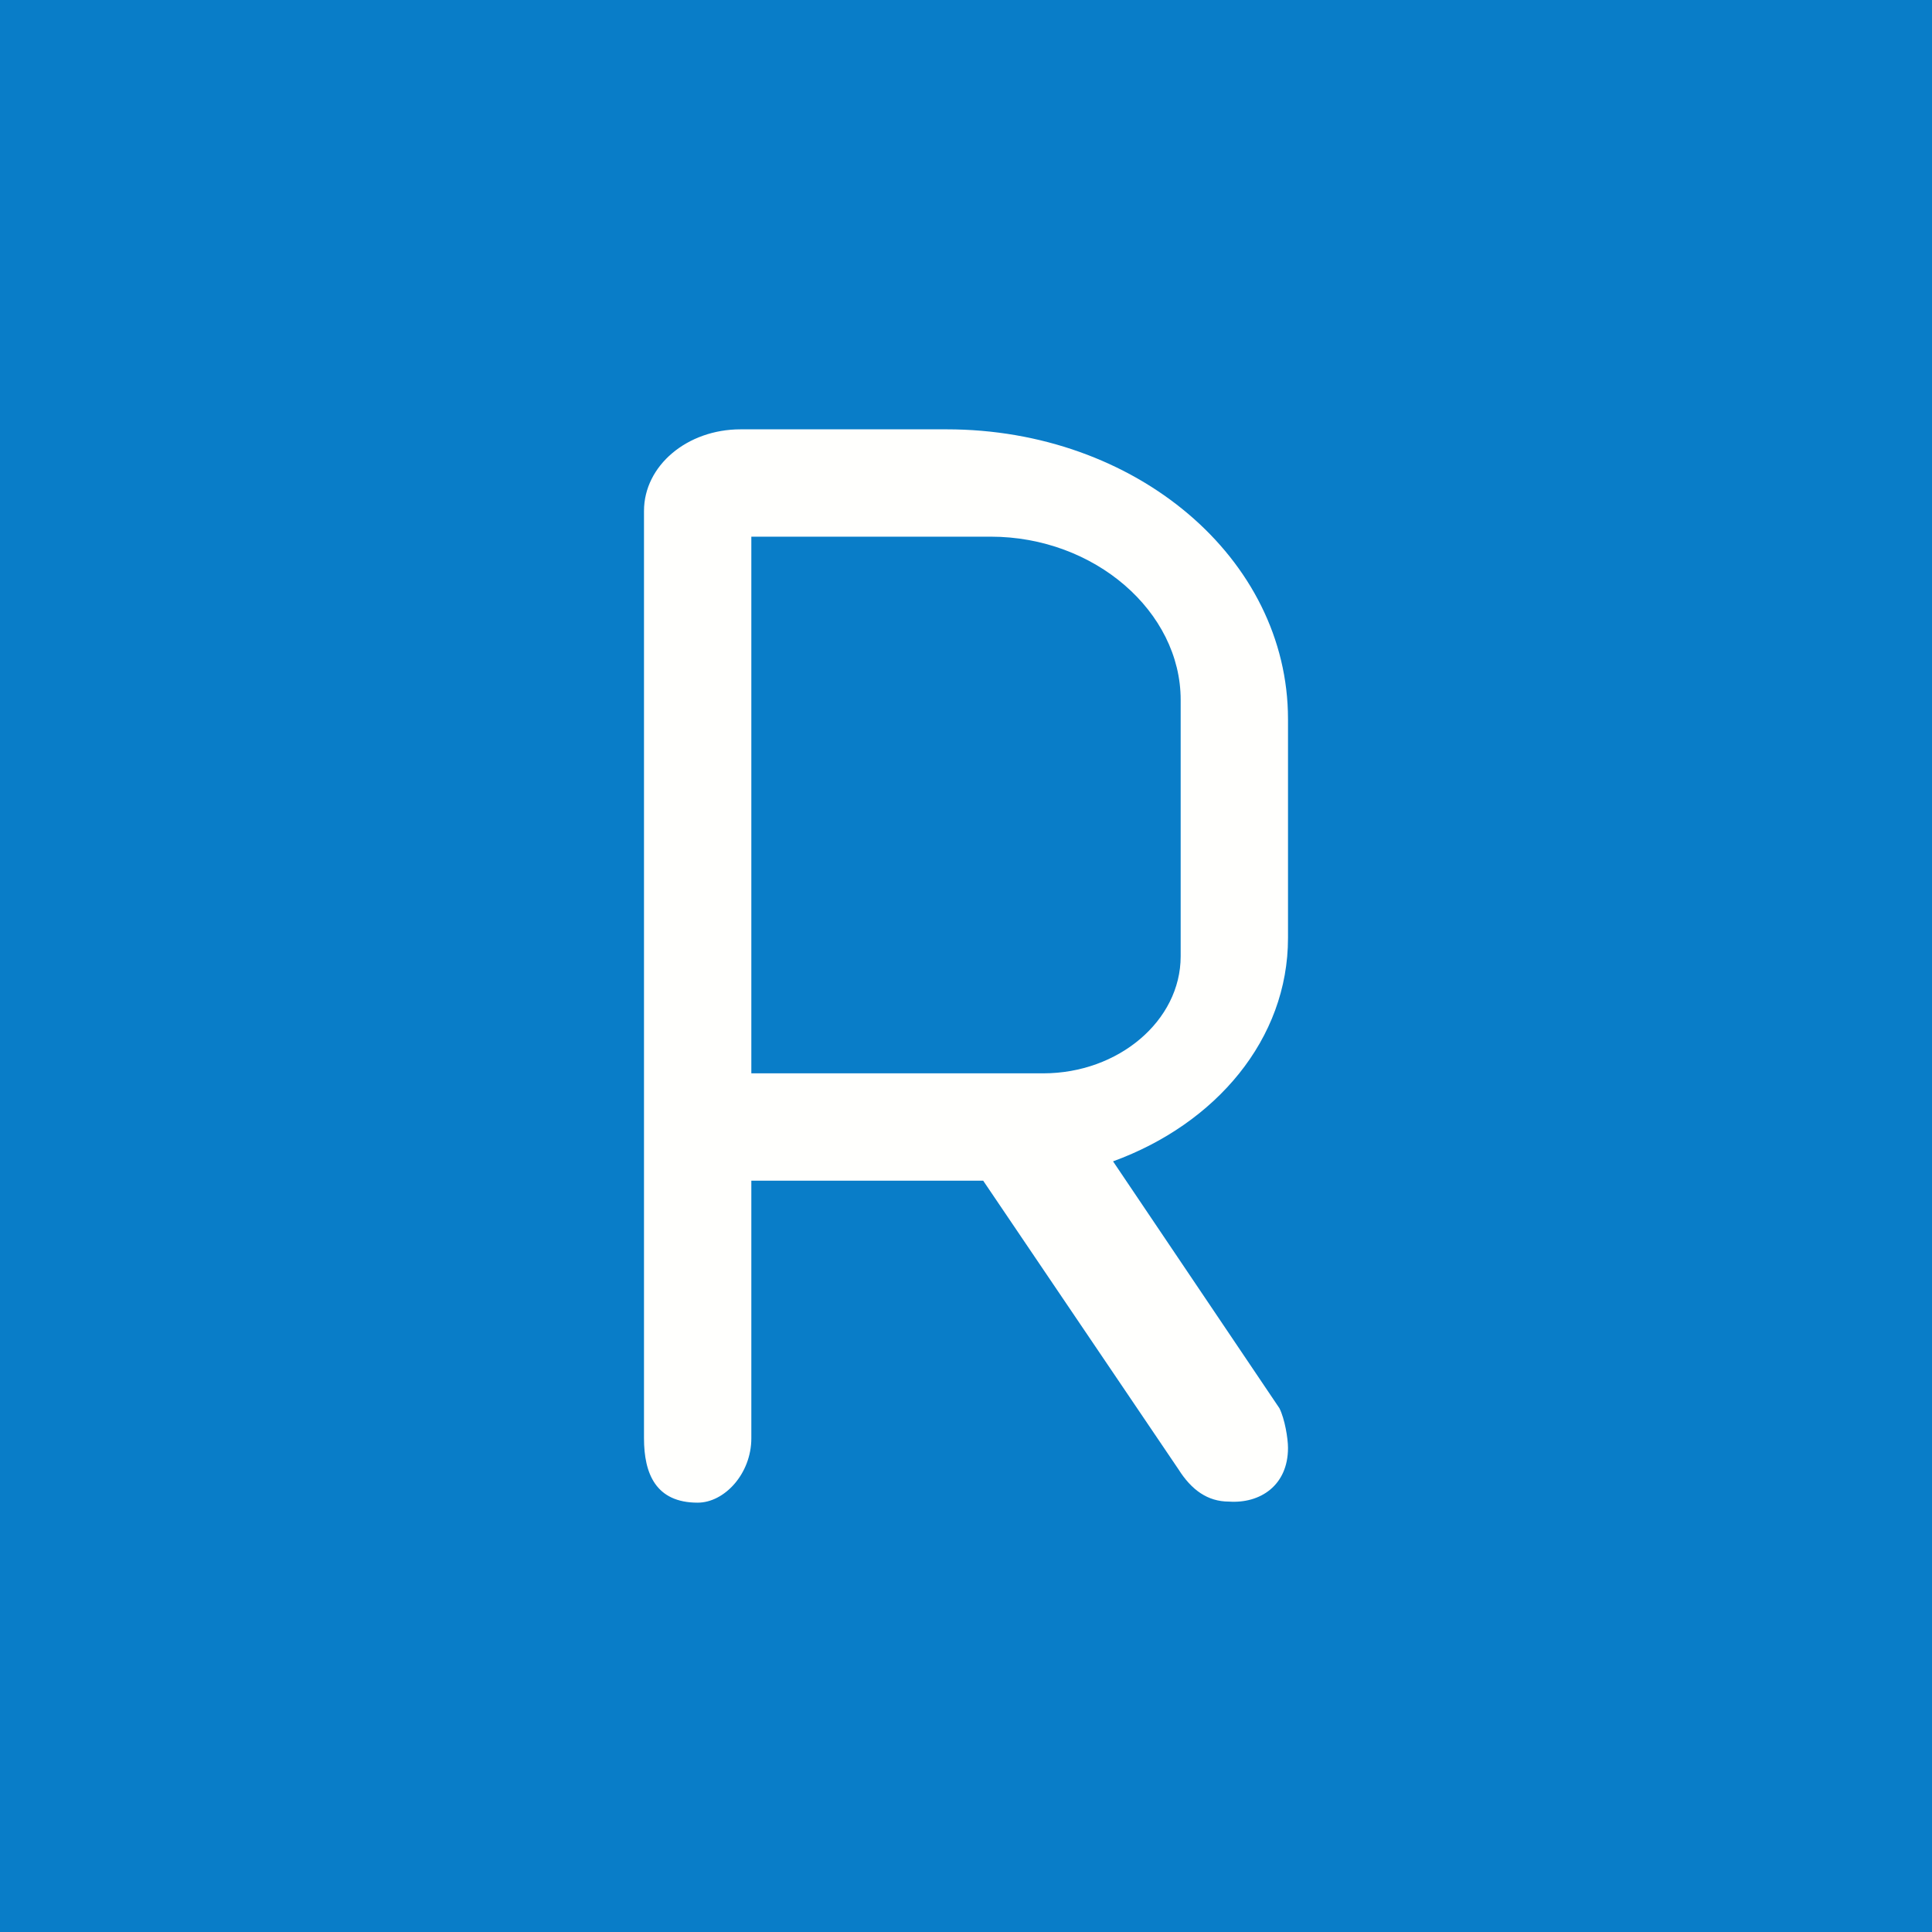 <!-- by TradingView --><svg width="18" height="18" viewBox="0 0 18 18" xmlns="http://www.w3.org/2000/svg"><path fill="#097DC8" d="M0 0h18v18H0z"/><path d="M6 4.76c0-.42.4-.76.9-.76h1.92C10.58 4 12 5.2 12 6.7v2.04c0 .94-.67 1.73-1.63 2.08l1.55 2.3c.05.1.08.28.08.37 0 .35-.26.52-.55.5-.2 0-.35-.11-.47-.3L9.16 11H7v2.4c0 .33-.25.6-.5.6-.39 0-.5-.27-.5-.6V4.76ZM7 10h2.72c.7 0 1.28-.49 1.28-1.09V6.52C11 5.7 10.2 5 9.23 5H7v5Z" fill="#FFFFFD"/></svg>